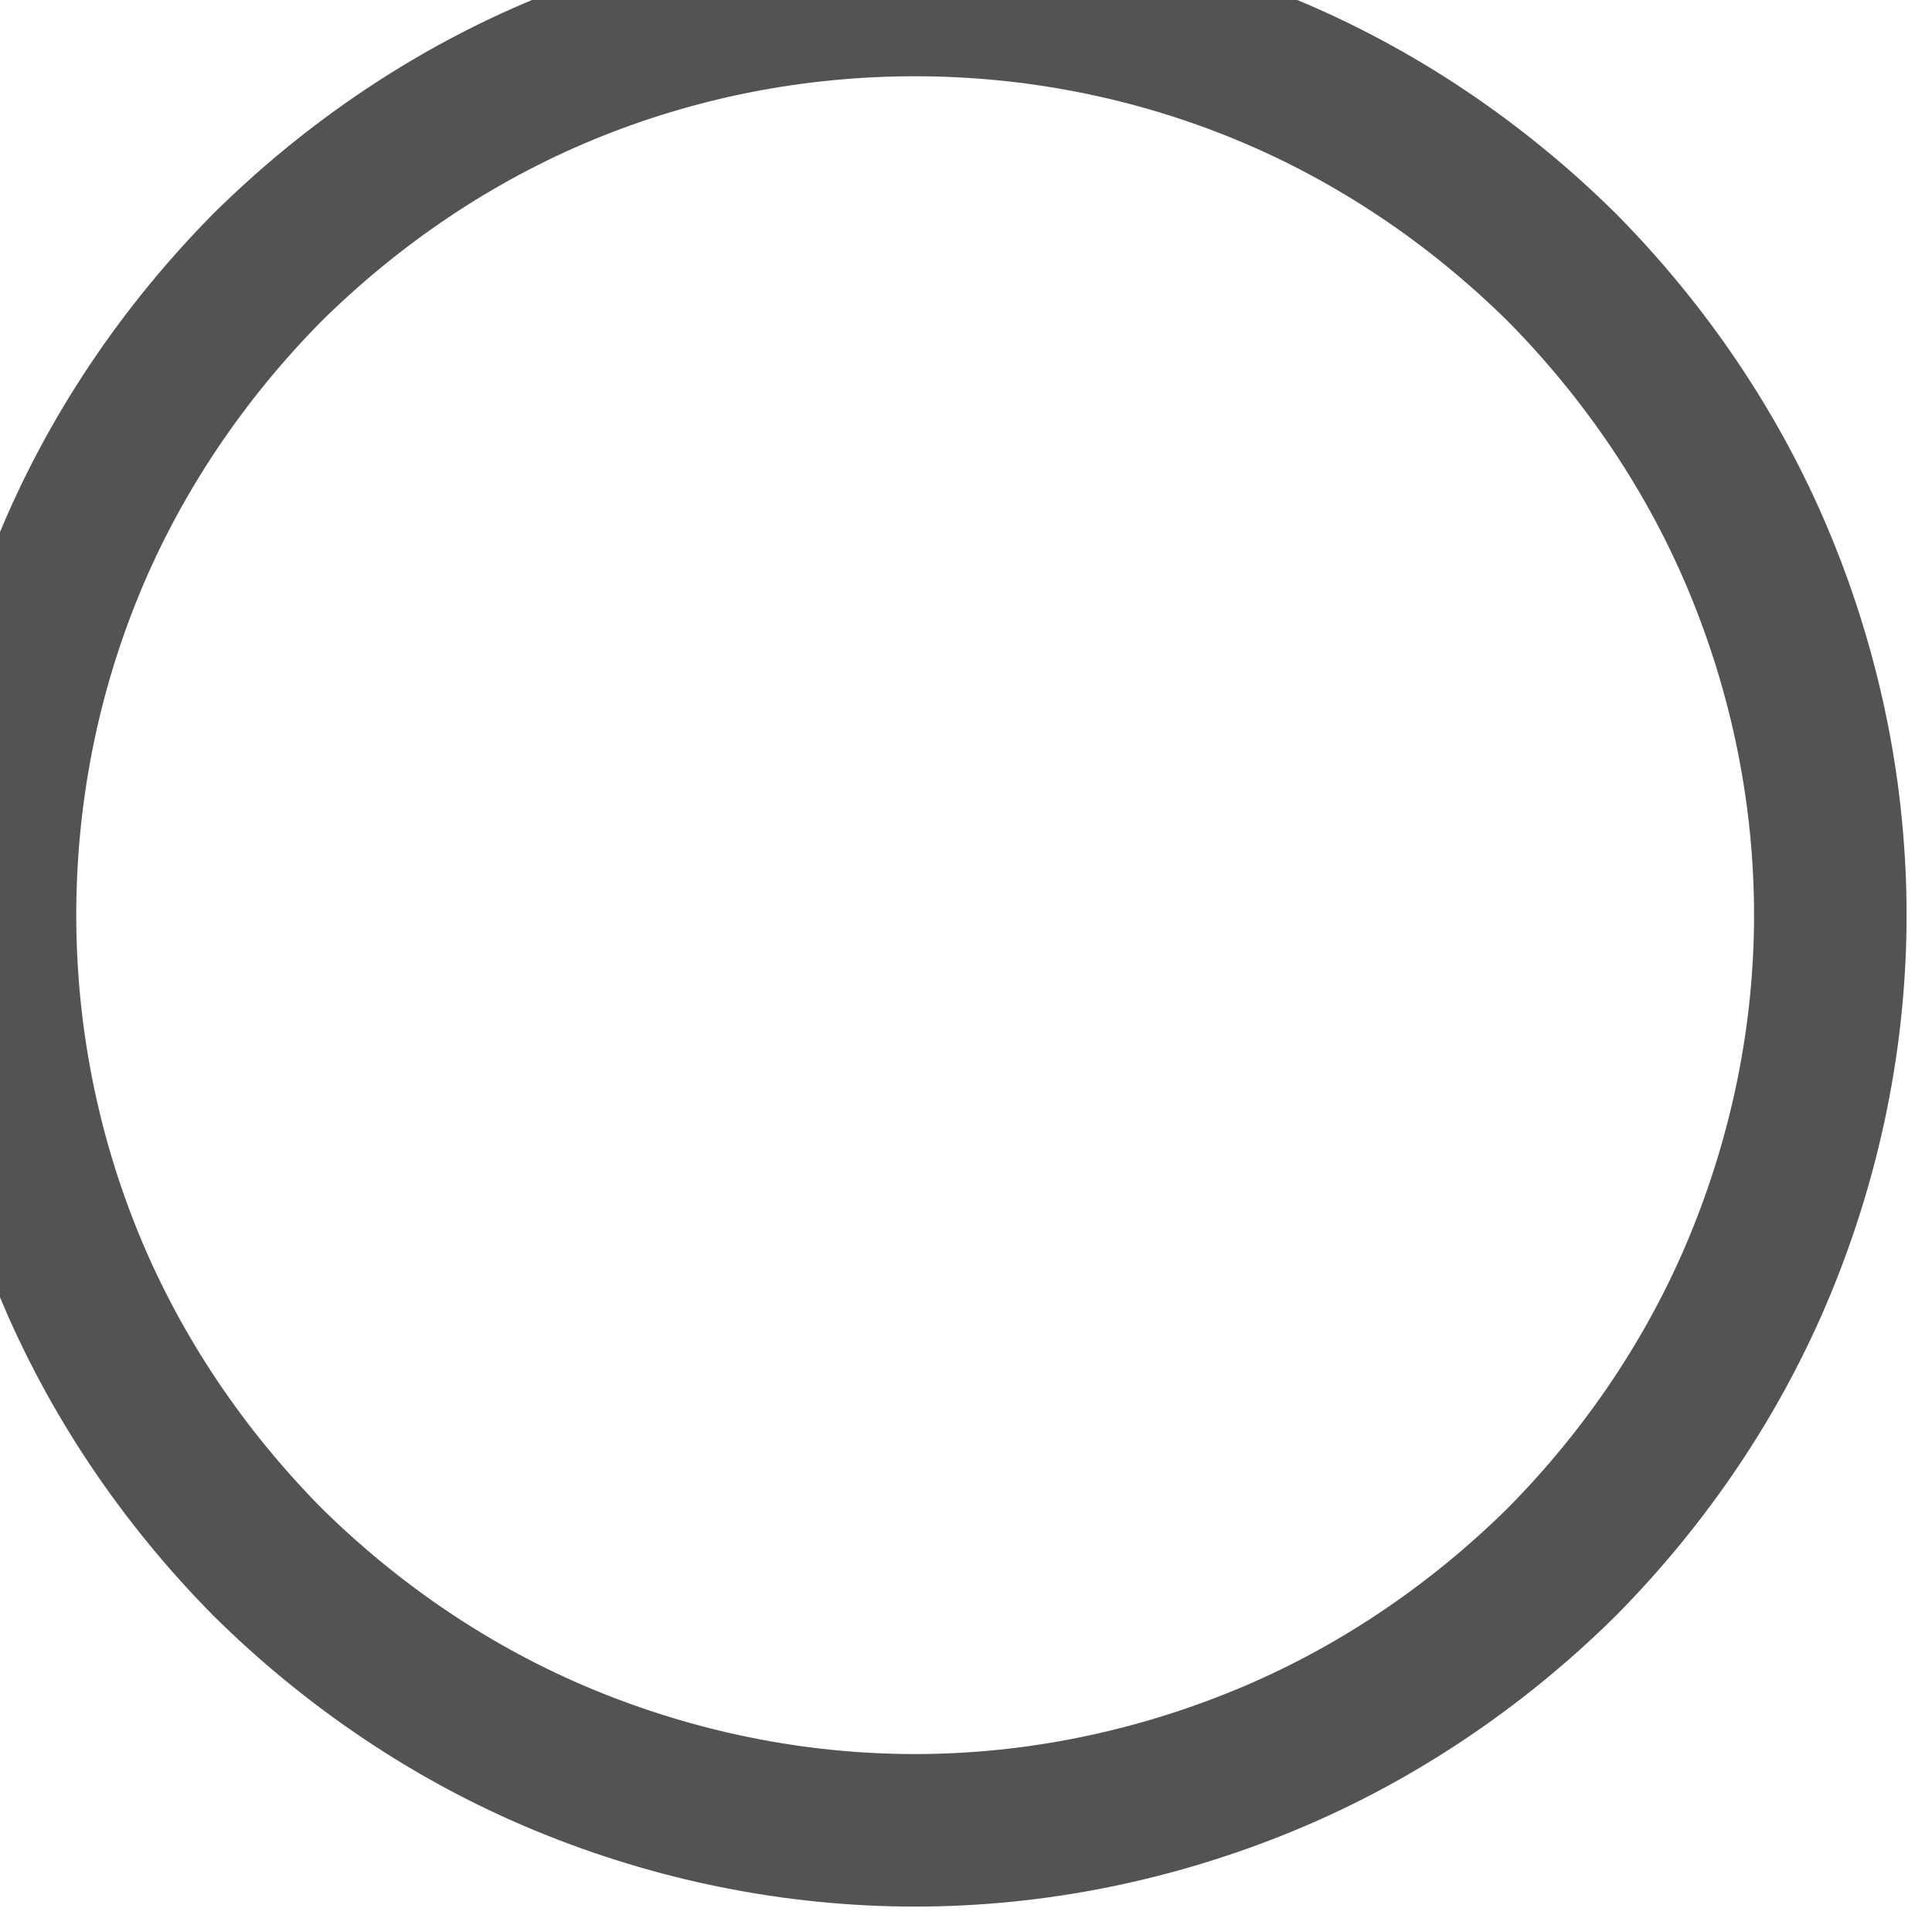 <svg width="19" height="19" viewBox="0 0 19 19" fill="none" xmlns="http://www.w3.org/2000/svg" xmlns:xlink="http://www.w3.org/1999/xlink">
	<desc>
			Created with Pixso.
	</desc>
	<defs/>
	<path id="Vector" d="M0.68 12.44C1.13 13.53 1.8 14.52 2.63 15.36C3.47 16.19 4.46 16.86 5.55 17.31C6.64 17.76 7.81 18 9 18C10.18 18 11.35 17.76 12.44 17.31C13.53 16.86 14.52 16.19 15.36 15.36C16.19 14.52 16.86 13.53 17.31 12.44C17.76 11.35 18 10.18 18 9C18 7.81 17.76 6.64 17.31 5.55C16.86 4.46 16.19 3.47 15.36 2.63C14.52 1.8 13.53 1.13 12.44 0.68C11.35 0.23 10.18 0 9 0C7.81 0 6.64 0.23 5.55 0.68C4.46 1.13 3.47 1.8 2.63 2.63C1.8 3.47 1.13 4.46 0.68 5.55C0.23 6.64 0 7.81 0 9C0 10.18 0.23 11.35 0.68 12.44Z" stroke="#282828" stroke-opacity="0.8" stroke-width="1.5" stroke-linejoin="round"/>
</svg>
